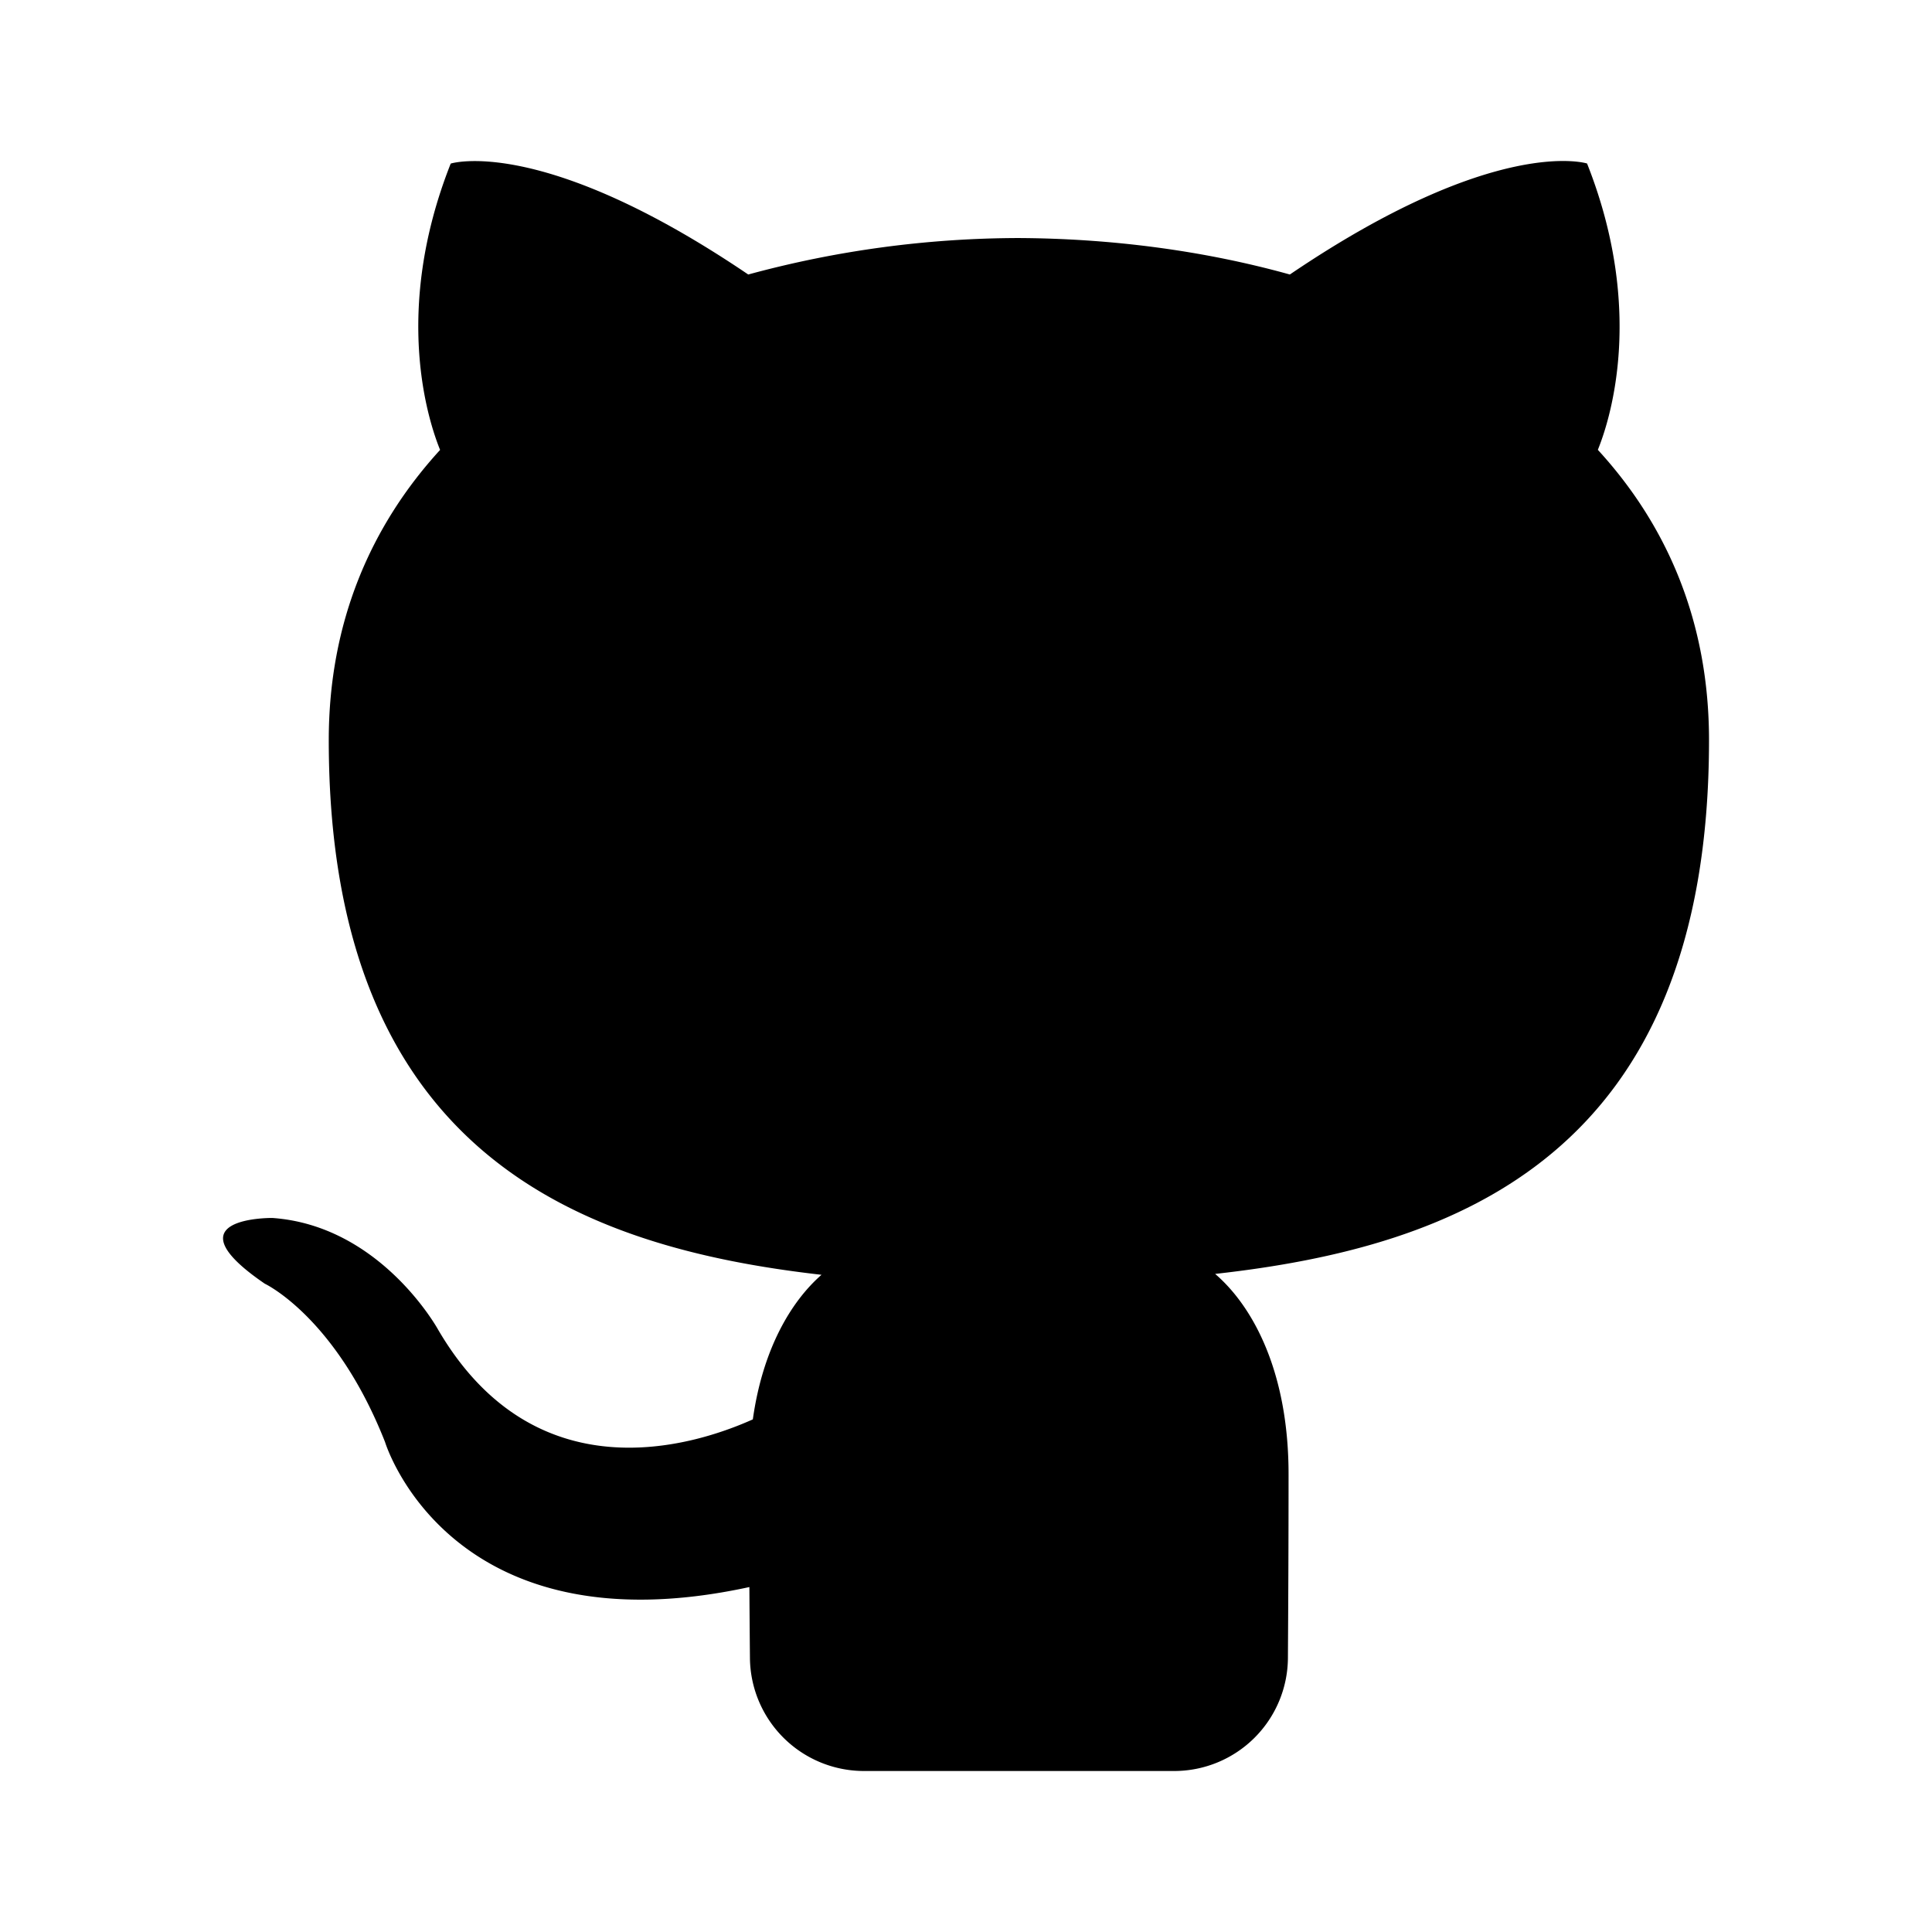 <?xml version="1.0" encoding="UTF-8" standalone="no"?>
<!-- Created with Inkscape (http://www.inkscape.org/) -->

<svg
   width="24"
   height="24"
   version="1.1"
   viewBox="0 0 24 24"
   id="svg4"
   sodipodi:docname="github.svg"
   inkscape:version="1.1.1 (3bf5ae0d25, 2021-09-20)"
   xmlns:inkscape="http://www.inkscape.org/namespaces/inkscape"
   xmlns:sodipodi="http://sodipodi.sourceforge.net/DTD/sodipodi-0.dtd"
   xmlns="http://www.w3.org/2000/svg"
   xmlns:svg="http://www.w3.org/2000/svg">
  <defs
     id="defs8" />
  <sodipodi:namedview
     id="namedview6"
     pagecolor="#ffffff"
     bordercolor="#666666"
     borderopacity="1.0"
     inkscape:pageshadow="2"
     inkscape:pageopacity="0.0"
     inkscape:pagecheckerboard="0"
     showgrid="false"
     inkscape:zoom="32.375"
     inkscape:cx="11.984556"
     inkscape:cy="12"
     inkscape:window-width="2560"
     inkscape:window-height="1015"
     inkscape:window-x="0"
     inkscape:window-y="32"
     inkscape:window-maximized="1"
     inkscape:current-layer="svg4" />
  <path
     d="m 10.731,22 a 1.417,1.417 0 0 1 -1.415,-1.403 329.508,329.508 0 0 1 -0.007,-0.882 C 5.571,20.527 4.783,17.913 4.783,17.913 4.171,16.36 3.29,15.947 3.29,15.947 2.07,15.114 3.383,15.13 3.383,15.13 4.732,15.225 5.441,16.515 5.441,16.515 6.64,18.569 8.587,17.975 9.352,17.632 9.474,16.764 9.822,16.172 10.205,15.836 7.221,15.496 4.084,14.343 4.084,9.195 c 0,-1.467 0.524,-2.667 1.383,-3.606 -0.138,-0.34 -0.6,-1.707 0.132,-3.557 0,0 1.128,-0.361 3.696,1.378 A 12.871,12.871 0 0 1 12.659,2.957 c 1.142,0.006 2.29,0.154 3.364,0.453 2.566,-1.74 3.692,-1.379 3.692,-1.379 0.733,1.85 0.272,3.217 0.134,3.557 0.862,0.939 1.381,2.139 1.381,3.606 0,5.163 -3.142,6.298 -6.135,6.631 0.482,0.415 0.912,1.235 0.912,2.488 0,0.867 -0.004,1.653 -0.008,2.284 A 1.413,1.413 0 0 1 14.586,22 Z"
     stroke-width="1"
     id="path2" />
</svg>
